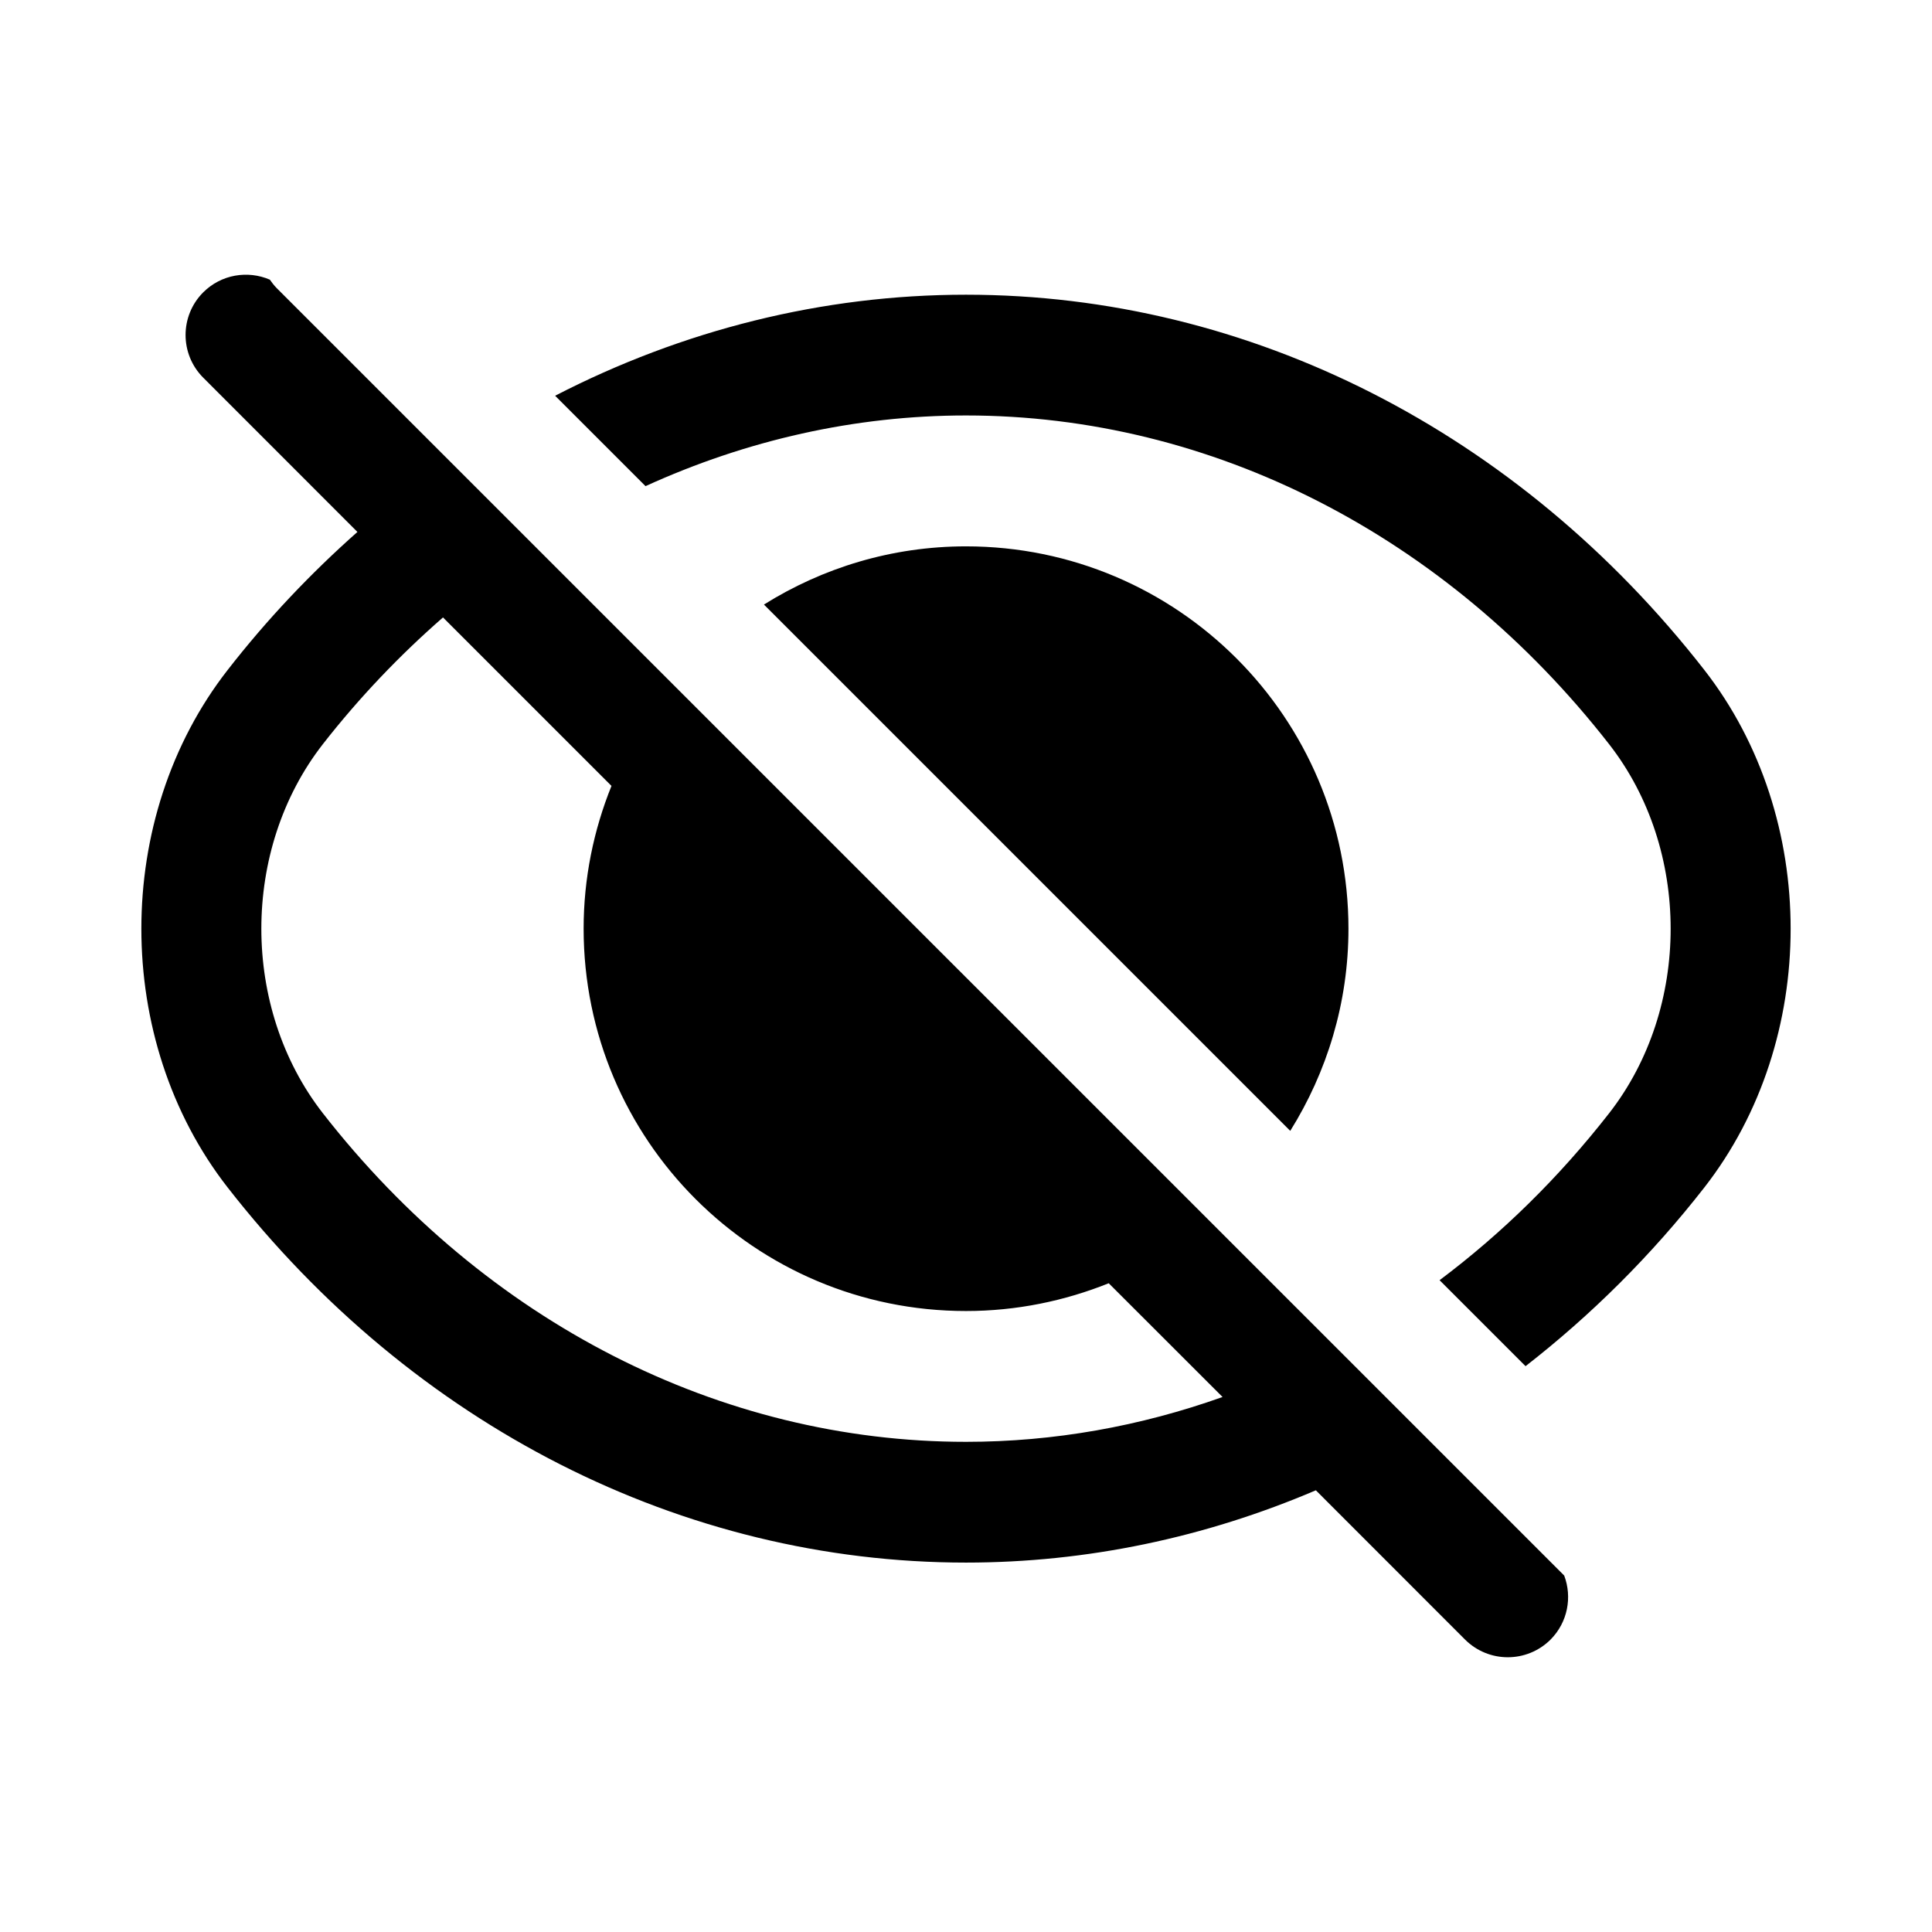 <svg width="24" height="24" viewBox="0 0 24 24" fill="none" xmlns="http://www.w3.org/2000/svg">
<path fill-rule="evenodd" clip-rule="evenodd" d="M2.525 3.631C2.749 3.408 3.078 3.356 3.352 3.474C3.377 3.51 3.404 3.545 3.436 3.578L19.431 19.572C19.532 19.839 19.476 20.152 19.261 20.368C19.114 20.514 18.922 20.587 18.73 20.587C18.539 20.587 18.347 20.514 18.2 20.368L16.346 18.513C14.974 19.099 13.503 19.411 12 19.411C8.479 19.411 5.136 17.712 2.827 14.75C1.399 12.918 1.399 10.155 2.827 8.324C3.319 7.691 3.862 7.12 4.44 6.608L2.525 4.692C2.232 4.399 2.232 3.924 2.525 3.631ZM5.503 7.67C4.967 8.138 4.465 8.662 4.01 9.245C2.992 10.552 2.992 12.521 4.01 13.828C6.033 16.423 8.945 17.911 12 17.911C13.092 17.911 14.166 17.718 15.187 17.354L13.773 15.941C13.225 16.161 12.627 16.286 12 16.286C9.375 16.286 7.25 14.16 7.25 11.536C7.25 10.909 7.375 10.311 7.596 9.763L5.503 7.67ZM12 3.661C15.52 3.661 18.863 5.361 21.173 8.324C22.601 10.156 22.601 12.918 21.173 14.75C20.511 15.599 19.762 16.34 18.951 16.971L17.883 15.903C18.655 15.324 19.365 14.629 19.99 13.828C21.008 12.522 21.008 10.552 19.99 9.246C17.966 6.65 15.054 5.161 12 5.161C10.621 5.161 9.272 5.468 8.019 6.039L6.896 4.916C8.478 4.1 10.216 3.661 12 3.661ZM12 6.787C14.624 6.787 16.751 8.913 16.751 11.537C16.751 12.46 16.483 13.319 16.028 14.048L9.49 7.51C10.219 7.054 11.077 6.787 12 6.787Z" fill="black"/>
</svg>

